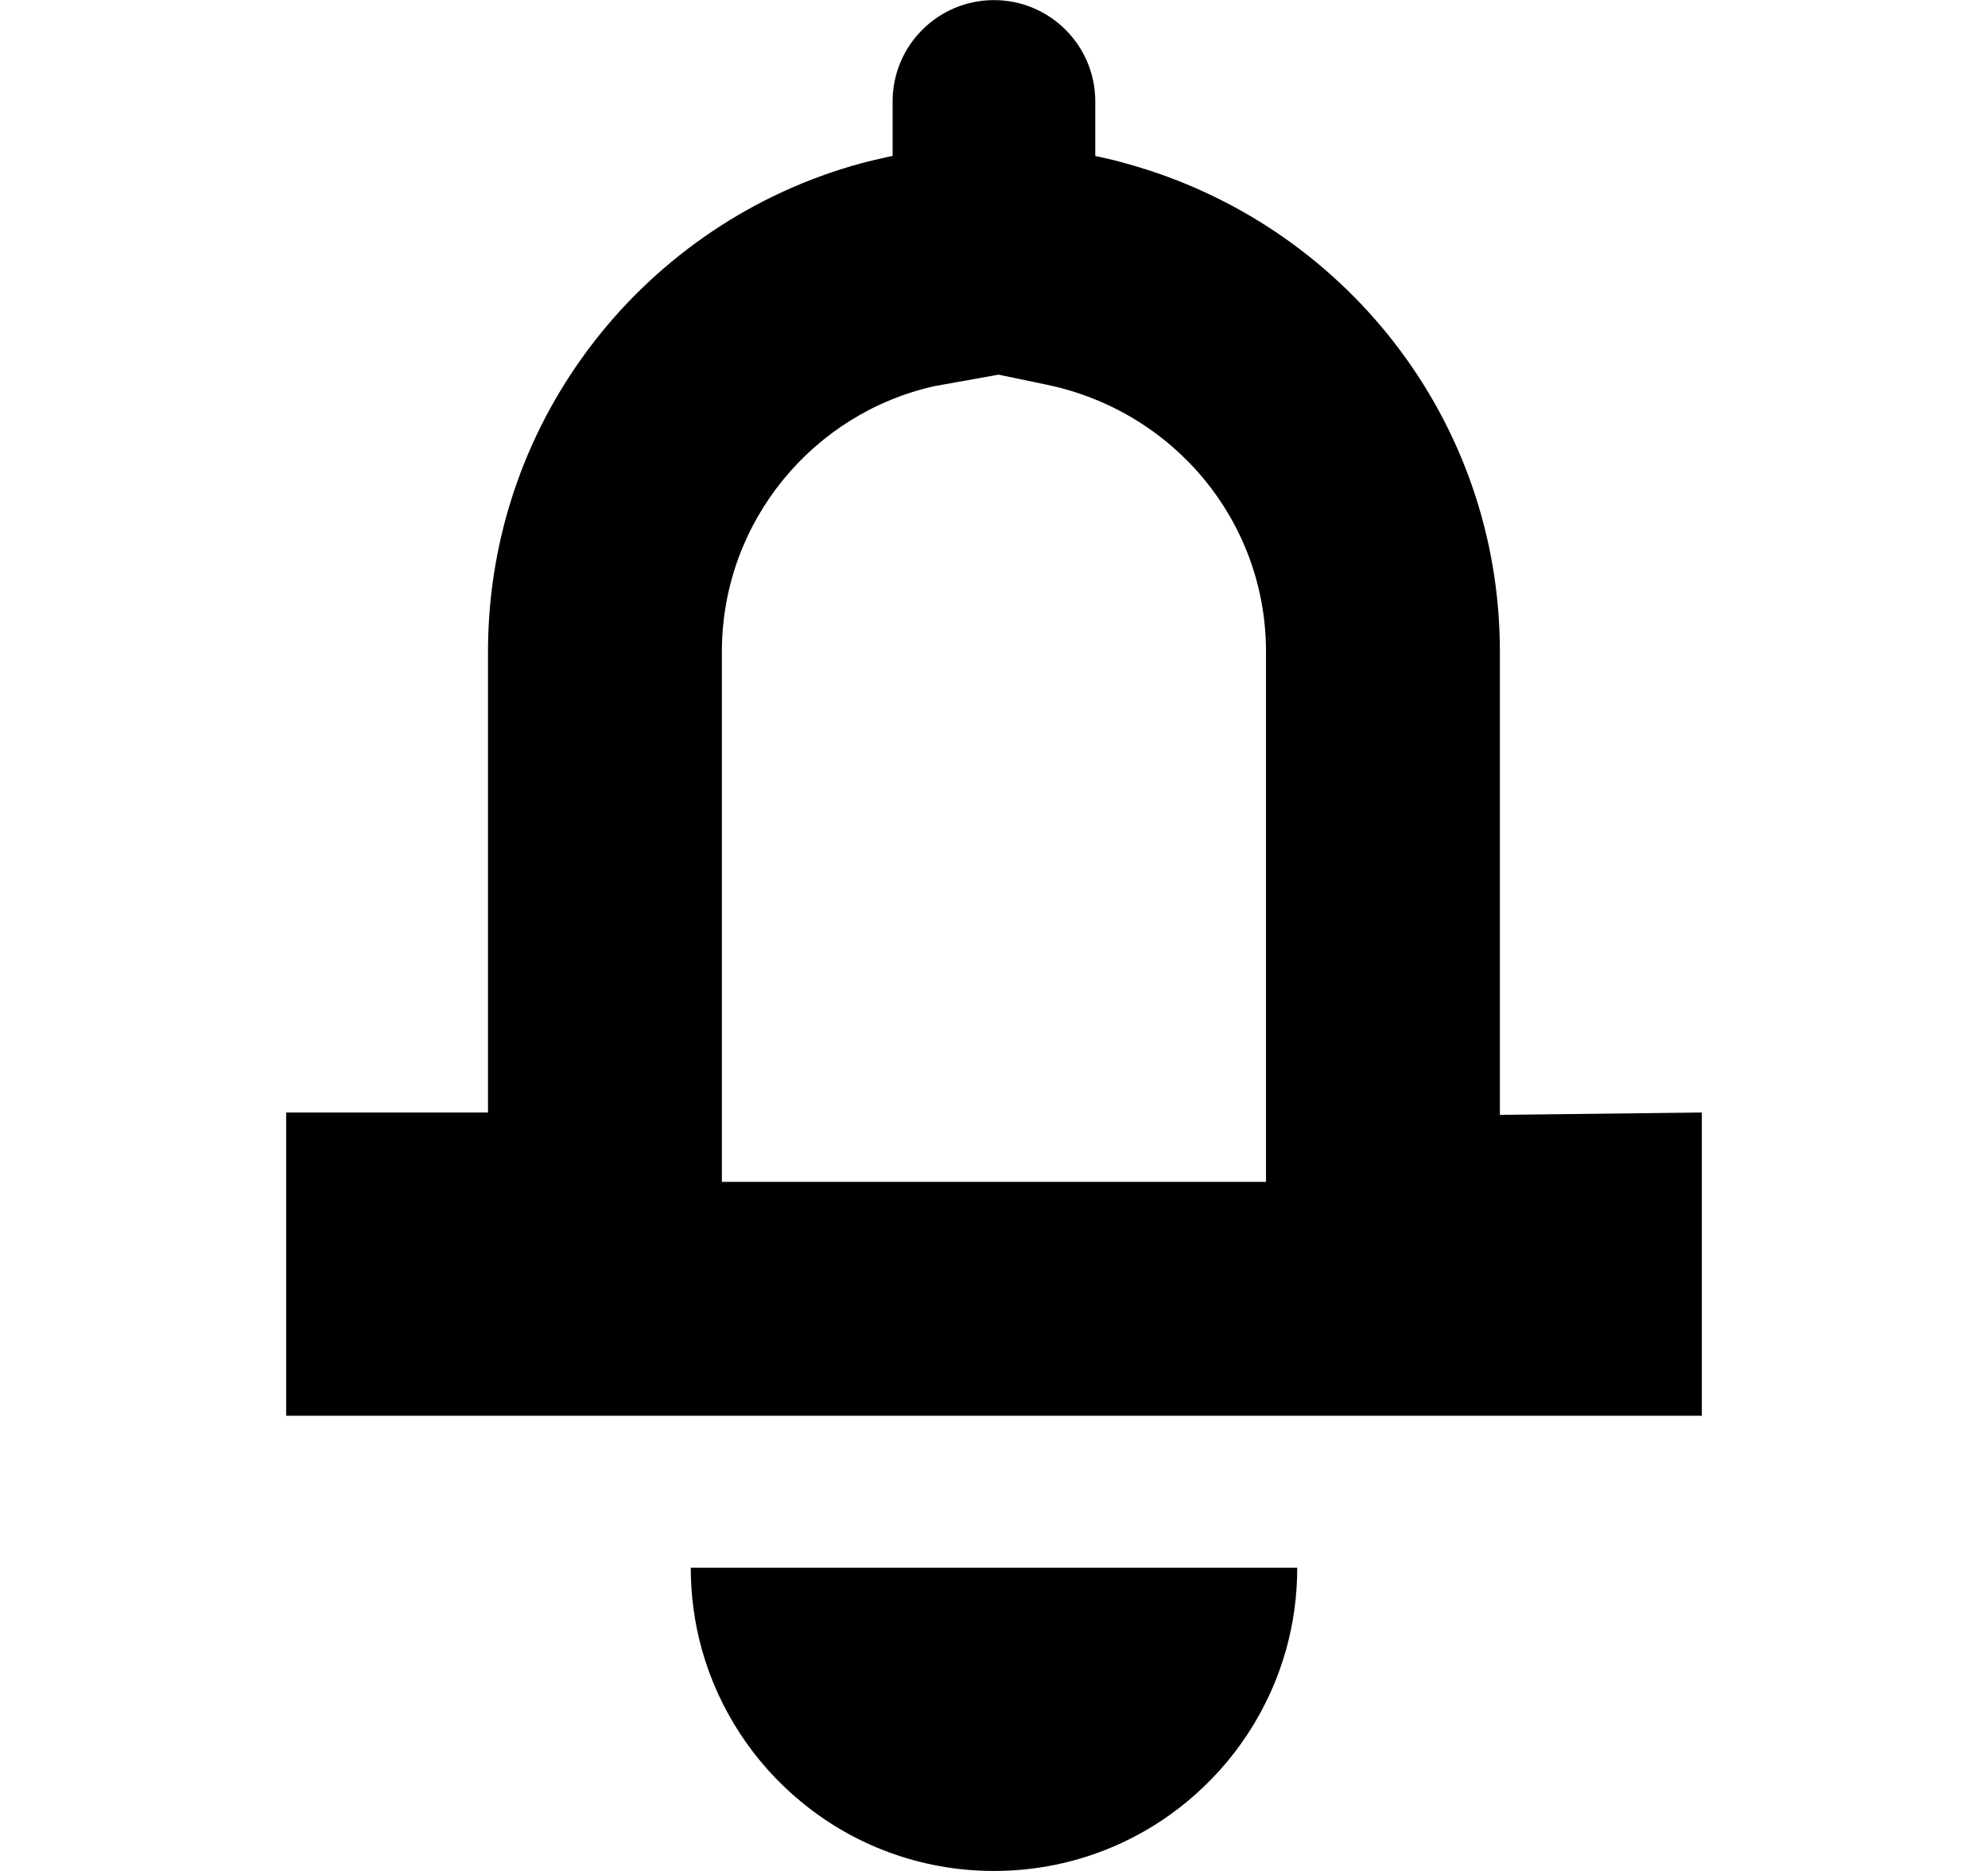 <svg width="17" height="16" viewBox="0 0 17 16" fill="none" xmlns="http://www.w3.org/2000/svg">
<g clip-path="url(#clip0_232_91)">
<path fill-rule="evenodd" clip-rule="evenodd" d="M14.553 12.107V9.514L12.826 9.534V5.573C12.826 5.573 12.826 5.573 12.826 5.573C12.826 3.585 11.485 1.909 9.633 1.399C9.595 1.388 9.556 1.378 9.517 1.368C9.467 1.356 9.417 1.345 9.366 1.334V0.867C9.366 0.389 8.978 0.001 8.5 0.001C8.021 0.001 7.633 0.389 7.633 0.867V1.334L7.605 1.339C7.564 1.348 7.523 1.357 7.482 1.367C7.443 1.376 7.405 1.386 7.366 1.396C5.533 1.893 4.182 3.564 4.173 5.554V9.514H2.447V12.107H14.553ZM10.826 5.573V10.107V5.573ZM10.826 10.107H6.173V5.559C6.18 4.456 6.956 3.532 7.992 3.302L8.539 3.204L8.956 3.291C10.044 3.52 10.826 4.463 10.826 5.573M11.093 13.407H5.907C5.907 13.65 5.94 13.885 6.002 14.107C6.147 14.624 6.447 15.075 6.849 15.407C7.297 15.778 7.872 16 8.5 16C9.127 16 9.703 15.778 10.151 15.407C10.553 15.075 10.853 14.624 10.998 14.107C11.06 13.885 11.093 13.65 11.093 13.407Z" fill="black"/>
</g>
<defs>
<clipPath id="clip0_232_91">
<rect width="16" height="16" fill="white" transform="translate(0.5)"/>
</clipPath>
</defs>
</svg>
